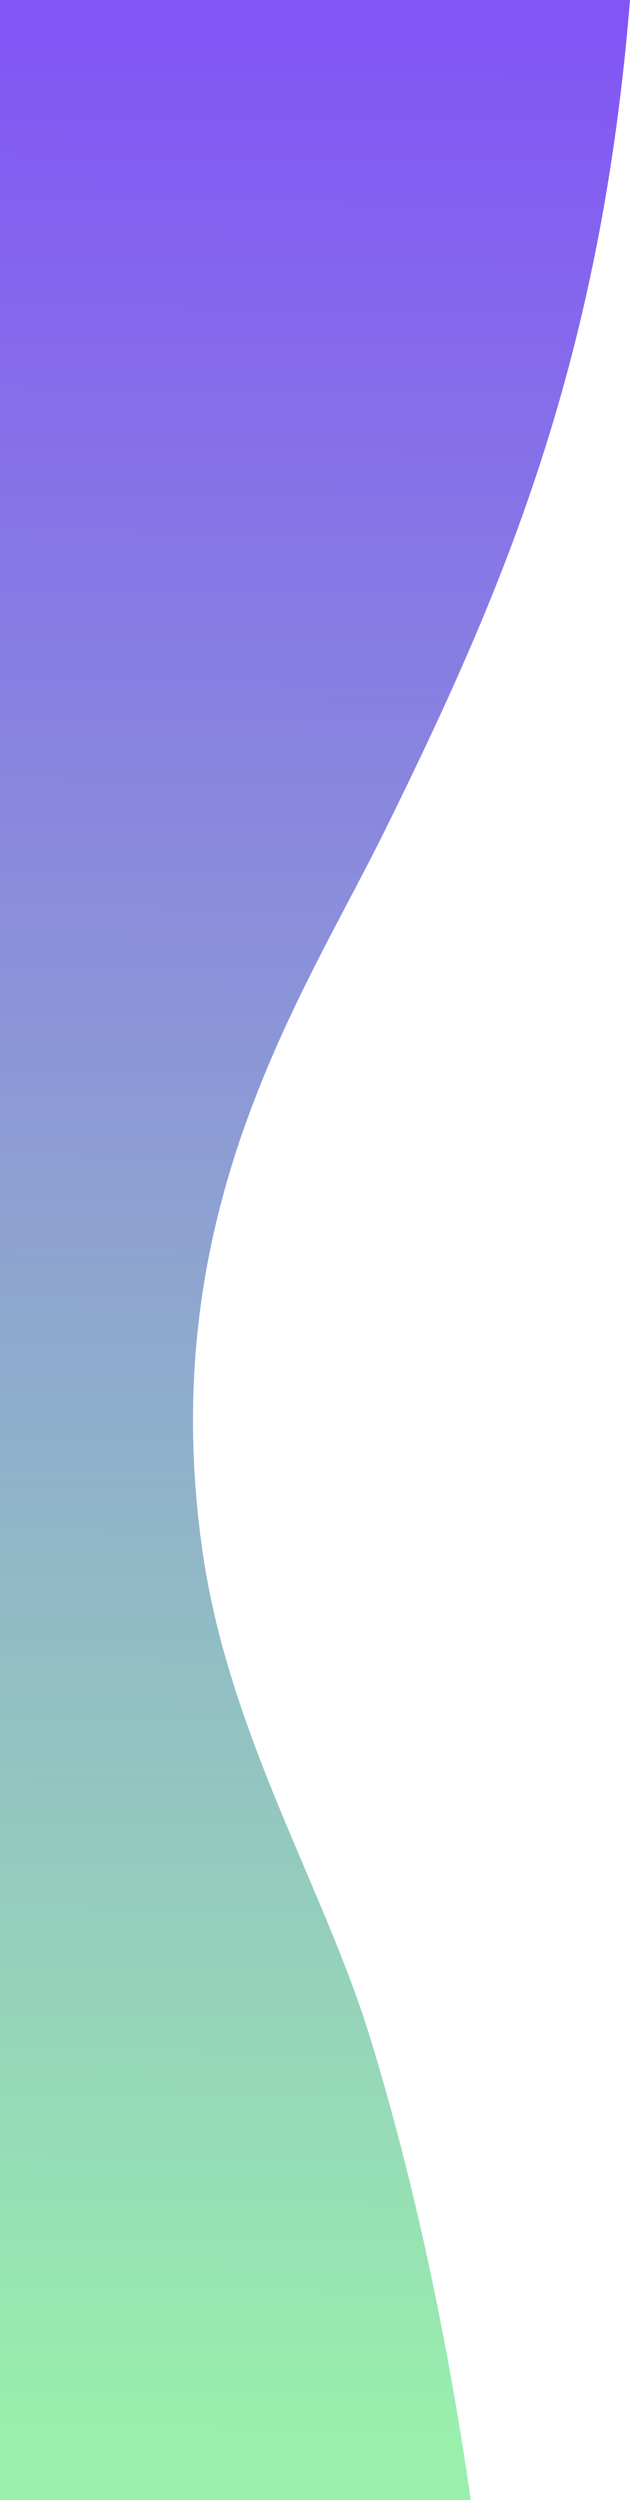 <svg viewBox="0 0 227 900" fill="none" xmlns="http://www.w3.org/2000/svg">
    <path d="M73.085 559.289C55.274 436.717 108.902 359.394 138.814 298.715C181.019 213.071 216.352 131.414 227 0H0V901H169.79C161.272 841.881 149.365 786.056 133.78 734.912C117.324 680.474 82.765 625.343 73.085 559.289Z" fill="url(#paint0_linear)"/>
    <defs>
        <linearGradient id="paint0_linear" x1="113" y1="882" x2="121" y2="8" gradientUnits="userSpaceOnUse">
            <stop stop-color="#99F0AC"/>
            <stop offset="1" stop-color="#8255F6"/>
        </linearGradient>
    </defs>
</svg>

